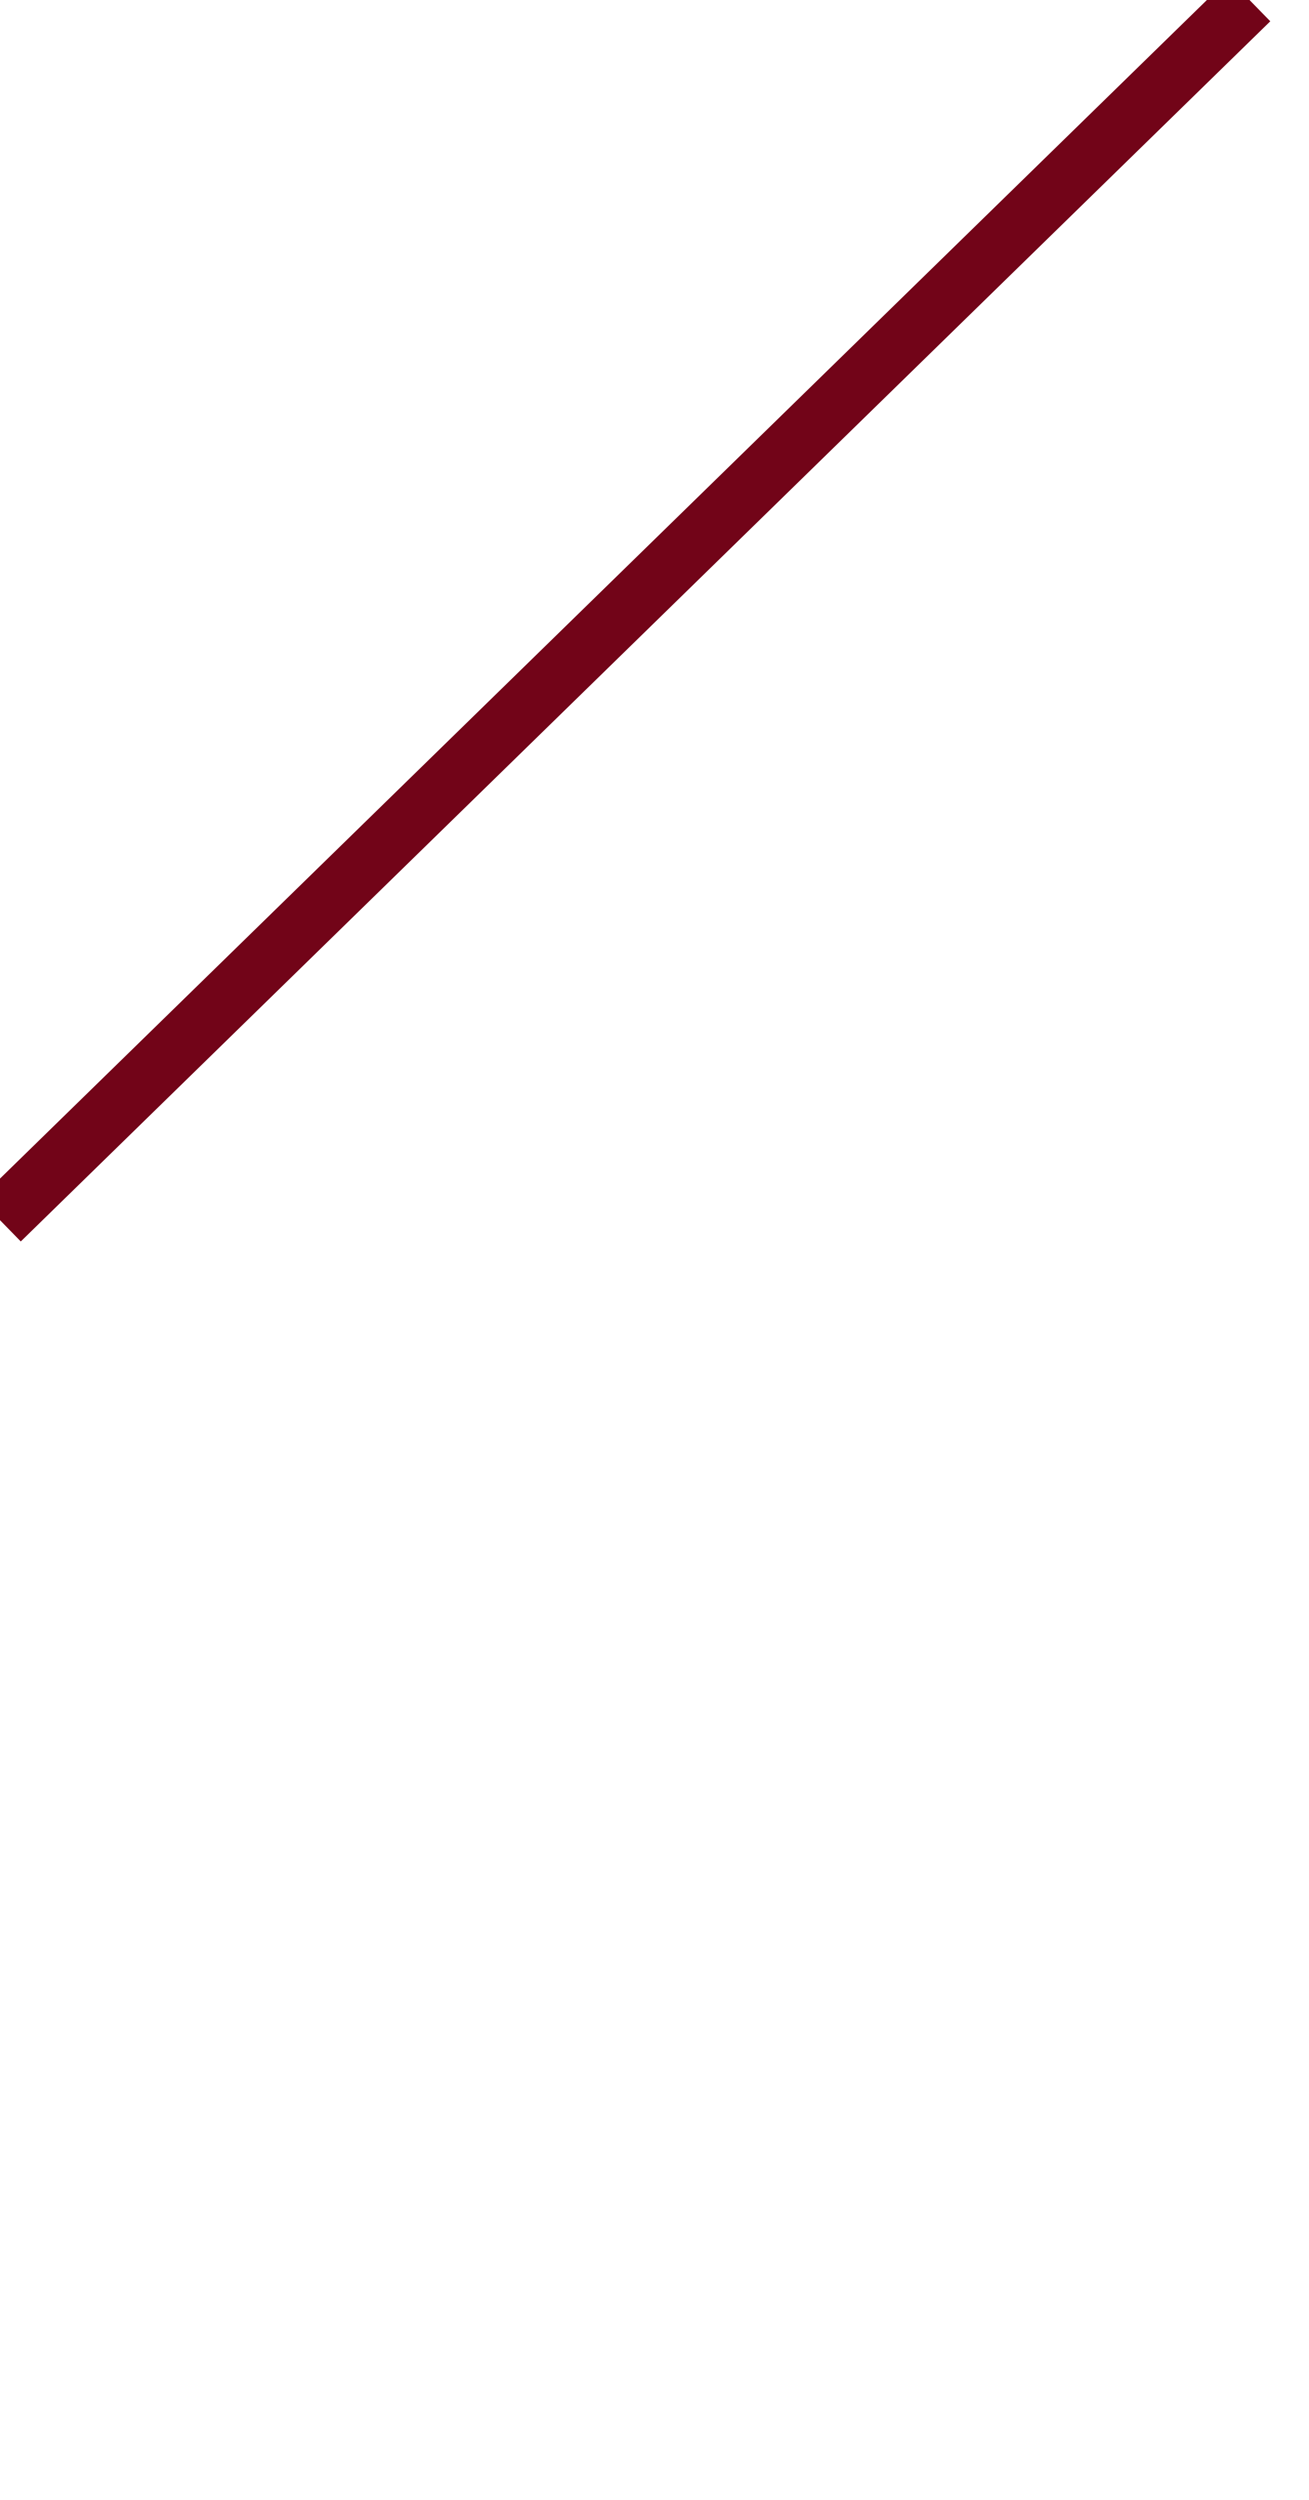 <svg width="22" height="42" viewBox="0 0 22 42" fill="none" xmlns="http://www.w3.org/2000/svg" xmlns:xlink="http://www.w3.org/1999/xlink">
	
	<defs/>
	<path id="Vector 2" d="M21 0L0 20.5L21 " stroke="#720418" stroke-opacity="1" stroke-width="1"/>
</svg>
